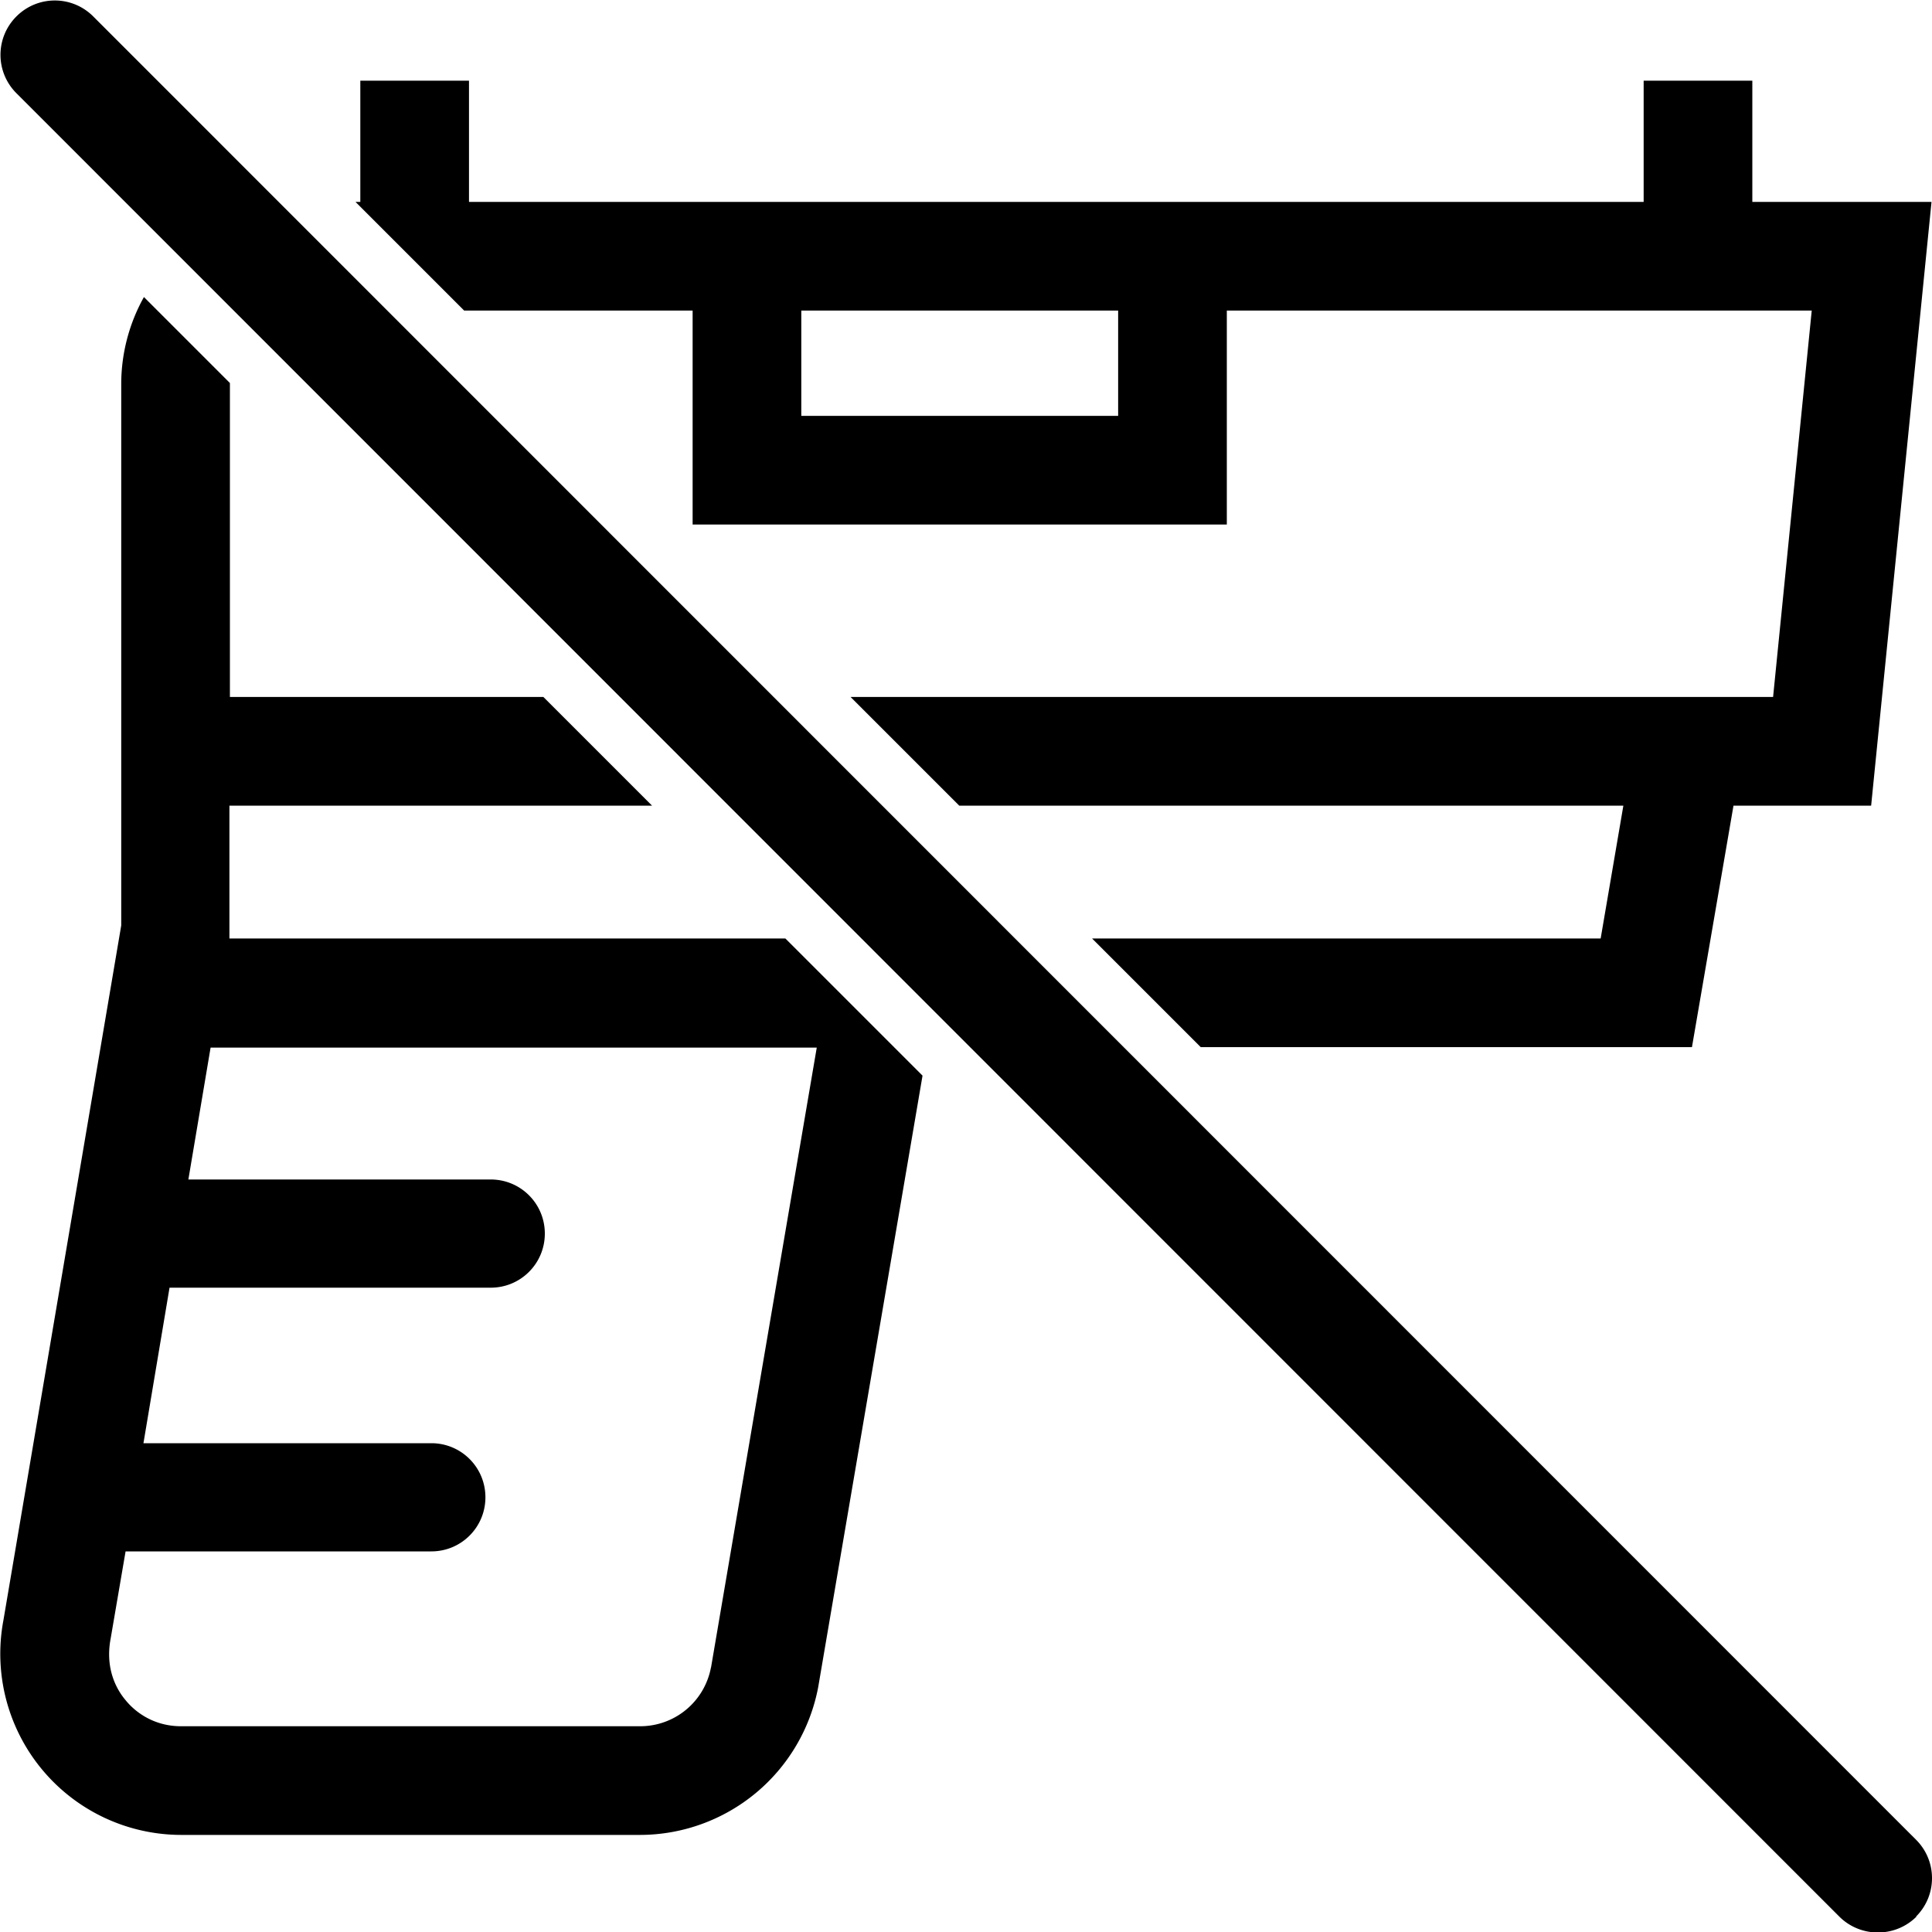 <svg viewBox="0 0 40 40" xmlns="http://www.w3.org/2000/svg">
  <path d="M14.34 6.43v4.43H25.4V6.43h12.11l-.8 8h-19.1l2.25 2.25h13.75l-.47 2.75H22.61l2.25 2.25h10.17l.86-5h2.85l1.25-12.5h-3.71V1.67h-2.25v2.51H9.71V1.67H7.46v2.51h-.1l2.25 2.25zm2.25 0h6.56v2.18h-6.56zm-11.84 13v-2.75h8.75l-2.25-2.25H4.76v-6.5L2.98 6.15a3.7 3.7 0 0 0-.47 1.78v11.23L.07 33.55a3.75 3.75 0 0 0 3.69 4.44h9.49a3.76 3.76 0 0 0 3.69-3.06l2.16-12.66-2.84-2.84zm9.97 15.09a1.49 1.49 0 0 1-1.47 1.22h-9.5c-.61 0-.99-.34-1.15-.54-.17-.2-.43-.63-.31-1.27l.31-1.81h6.33c.62 0 1.12-.5 1.12-1.12s-.5-1.12-1.12-1.12H2.97l.54-3.22h6.65c.62 0 1.12-.5 1.12-1.12s-.5-1.12-1.12-1.12H3.9l.46-2.73h12.55l-2.19 12.84Zm24.96 5.16c-.22.22-.51.33-.8.33s-.58-.11-.8-.33L.34 1.93C-.1 1.49-.1.78.34.34s1.15-.44 1.59 0l37.74 37.75c.44.44.44 1.15 0 1.59Z"/>
</svg>

